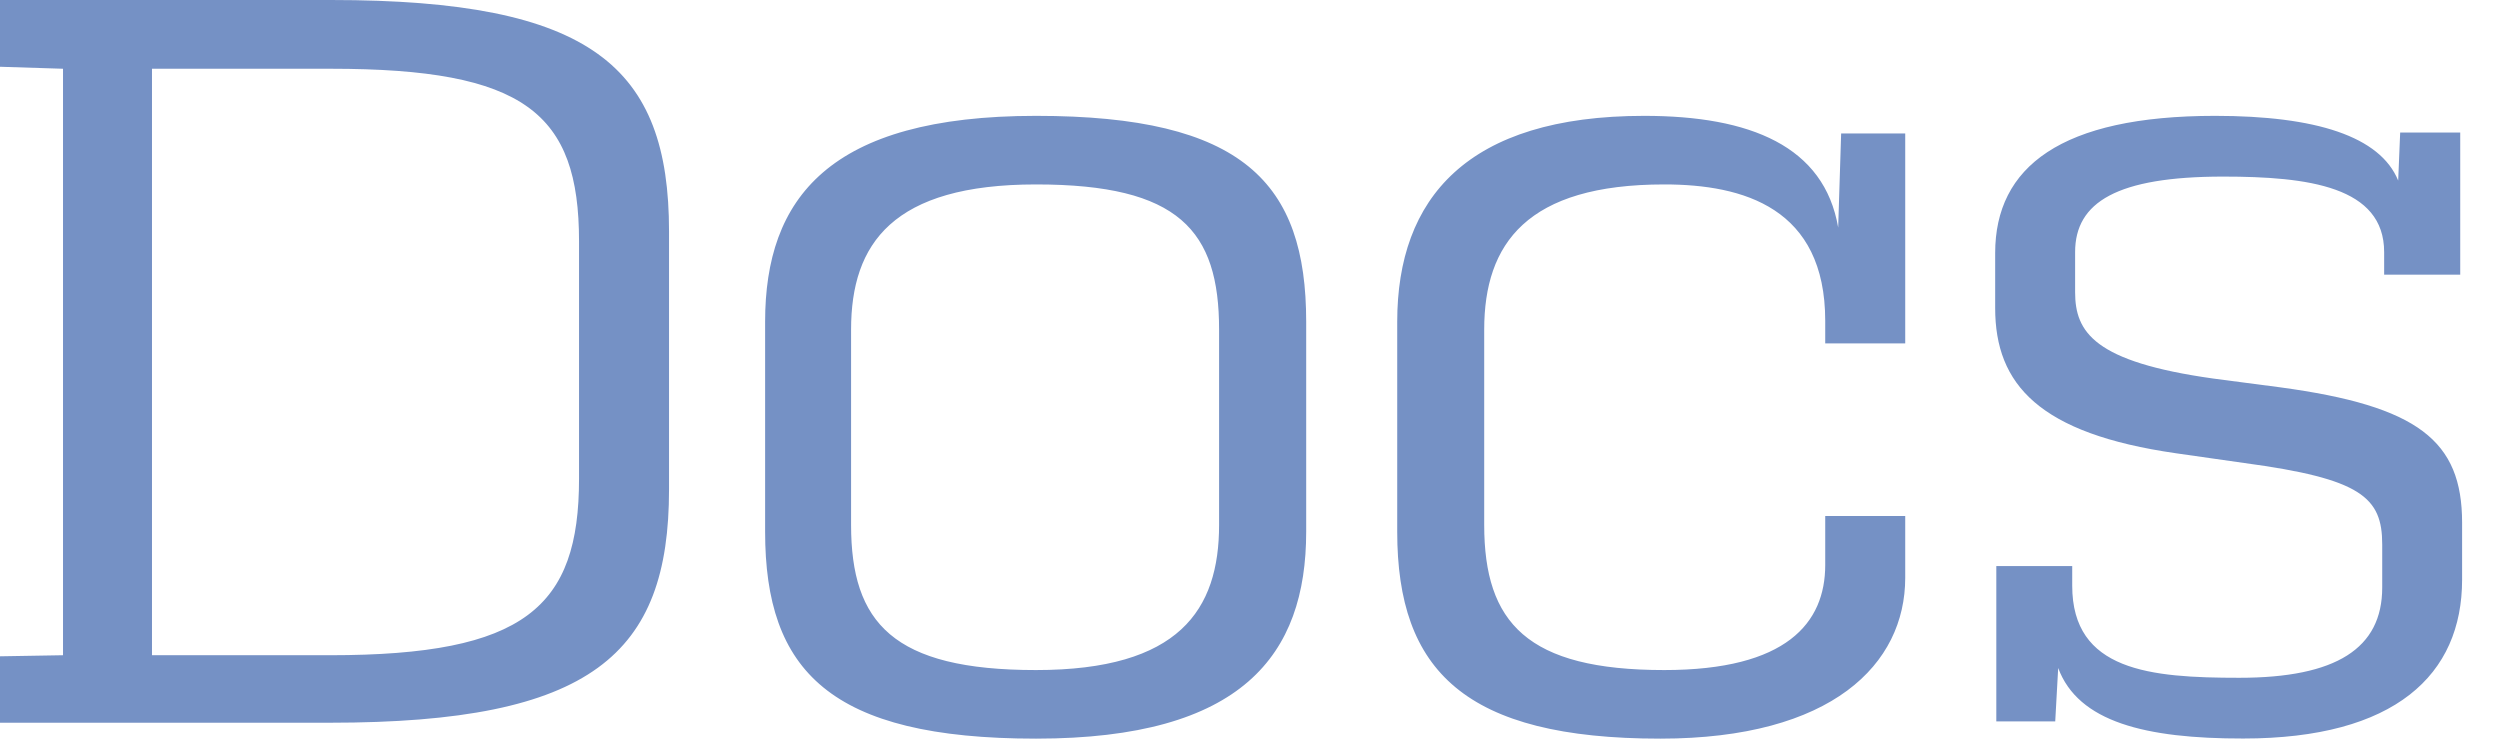 <svg width="44" height="13" viewBox="0 0 44 13" fill="none" xmlns="http://www.w3.org/2000/svg">
<path d="M0 11.551L1.109 11.532V1.21L0 1.175V0H5.825C10.419 0 11.775 1.175 11.775 4.073V8.614C11.775 11.513 10.419 12.72 5.808 12.72H0V11.551ZM5.808 11.532C9.241 11.532 10.191 10.686 10.191 8.426V4.247C10.191 1.987 9.233 1.21 5.825 1.21H2.675V11.532H5.808ZM13.466 9.357V5.664C13.466 3.488 14.591 2.039 18.234 2.039C21.877 2.039 22.989 3.214 22.989 5.664V9.357C22.989 11.532 21.861 13 18.234 13C14.608 13 13.466 11.809 13.466 9.357ZM21.456 9.237V5.802C21.456 4.057 20.752 3.246 18.234 3.246C15.717 3.246 14.979 4.282 14.979 5.802V9.237C14.979 10.963 15.717 11.793 18.234 11.793C20.752 11.793 21.456 10.738 21.456 9.237ZM24.591 9.357V5.664C24.591 3.488 25.822 2.039 28.938 2.039C30.804 2.039 32.107 2.572 32.352 4.005L32.404 2.349H33.532V6.044H32.124V5.647C32.124 3.66 30.687 3.246 29.291 3.246C26.878 3.246 26.122 4.282 26.122 5.802V9.237C26.122 10.963 26.878 11.793 29.291 11.793C31.446 11.793 32.124 10.963 32.124 9.944V9.082H33.532V10.169C33.532 11.689 32.246 13 29.221 13C25.786 13 24.591 11.809 24.591 9.357ZM36.224 11.757L36.172 12.697H35.135V9.963H36.471V10.308C36.471 11.809 37.846 11.929 39.412 11.929C41.118 11.929 41.927 11.412 41.927 10.341V9.582C41.927 8.753 41.559 8.426 39.499 8.149L38.301 7.978C35.889 7.632 35.115 6.768 35.115 5.422V4.454C35.115 2.936 36.275 2.039 38.986 2.039C40.763 2.039 41.891 2.401 42.208 3.178L42.243 2.333H43.3V4.834H41.961V4.437C41.961 3.282 40.624 3.108 39.127 3.108C37.262 3.108 36.522 3.557 36.522 4.437V5.142C36.522 5.847 36.857 6.368 38.95 6.662L40.131 6.817C42.56 7.146 43.333 7.757 43.333 9.199V10.202C43.333 11.875 42.155 12.998 39.48 12.998C37.757 13 36.577 12.706 36.224 11.757Z" fill="#7591C5"/>
</svg>
